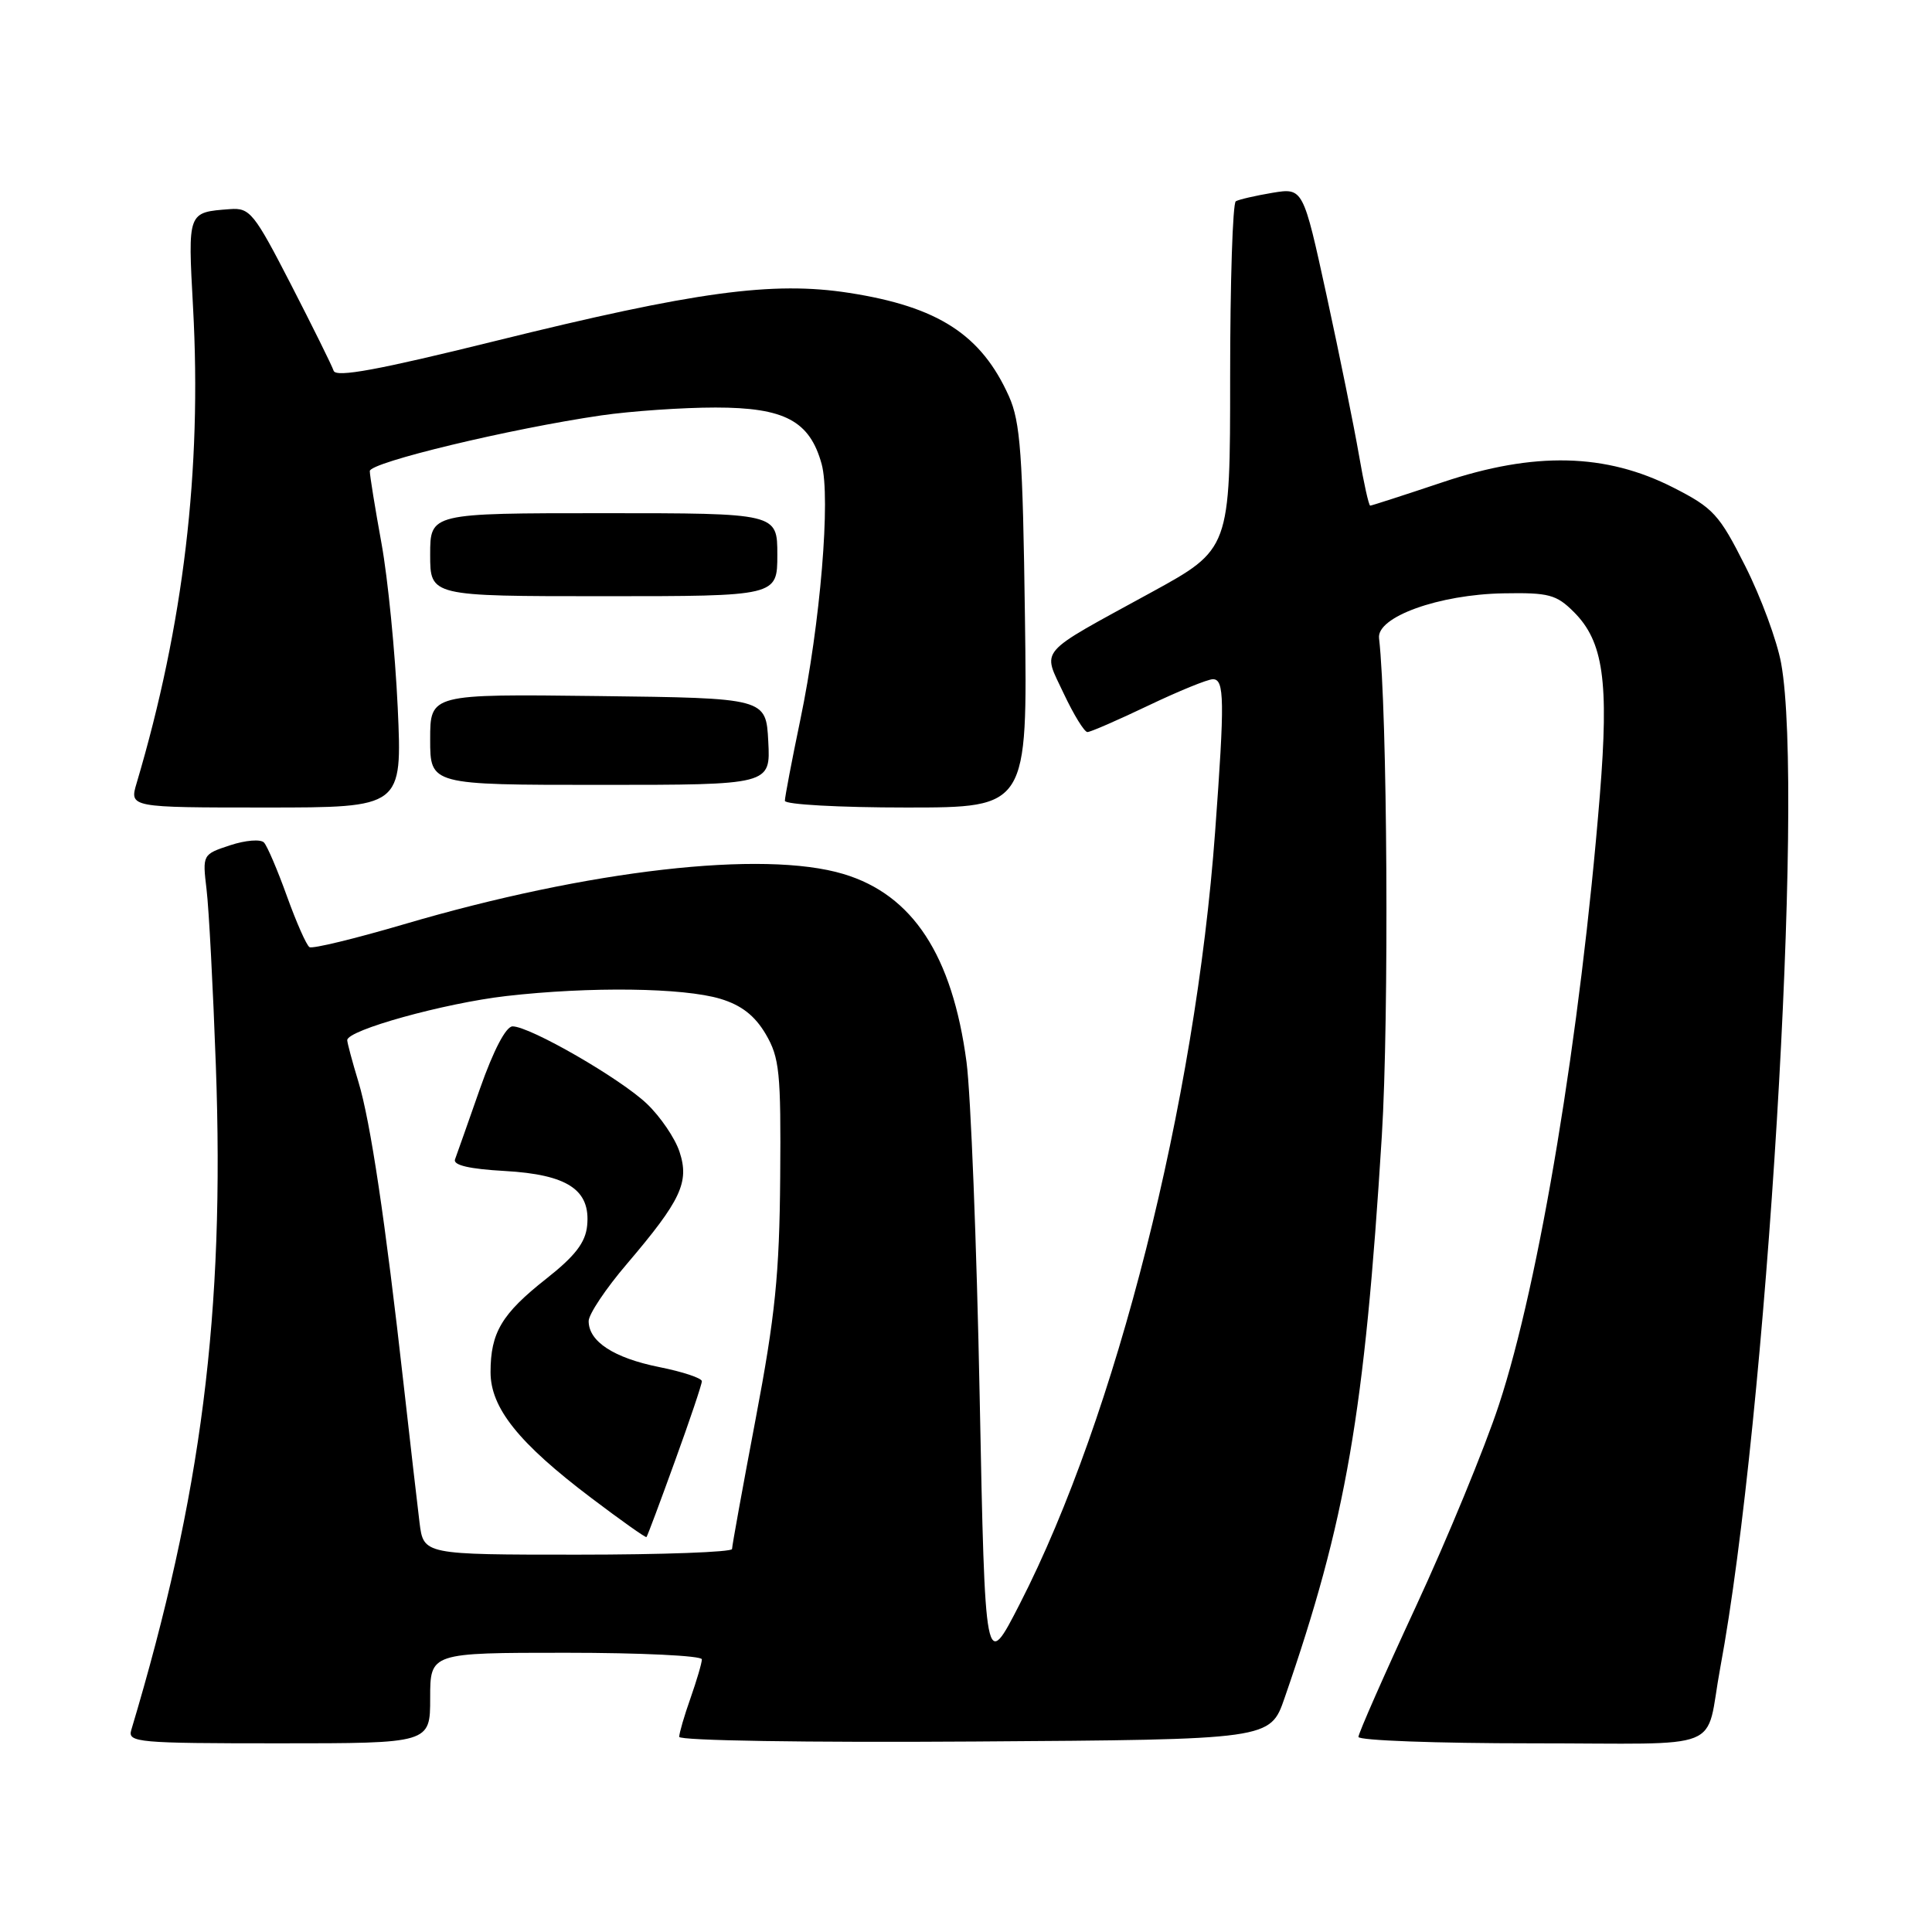 <?xml version="1.0" encoding="UTF-8" standalone="no"?>
<!DOCTYPE svg PUBLIC "-//W3C//DTD SVG 1.1//EN" "http://www.w3.org/Graphics/SVG/1.1/DTD/svg11.dtd" >
<svg xmlns="http://www.w3.org/2000/svg" xmlns:xlink="http://www.w3.org/1999/xlink" version="1.1" viewBox="0 0 256 256">
 <g >
 <path fill="currentColor"
d=" M 57.00 225.00 C 57.00 219.00 57.00 219.00 75.00 219.00 C 84.90 219.00 93.00 219.39 93.00 219.87 C 93.00 220.36 92.32 222.66 91.50 225.00 C 90.67 227.34 90.00 229.65 90.00 230.14 C 90.00 230.64 106.88 230.91 129.15 230.76 C 168.31 230.50 168.31 230.50 170.21 225.00 C 178.37 201.45 180.82 187.28 183.10 150.50 C 184.07 134.78 183.84 94.19 182.73 84.56 C 182.40 81.75 190.66 78.77 199.22 78.62 C 205.21 78.51 206.23 78.78 208.54 81.09 C 212.46 85.00 213.21 90.27 211.99 105.34 C 209.43 136.95 203.98 169.89 198.61 186.16 C 196.74 191.85 191.78 203.88 187.60 212.90 C 183.42 221.91 180.00 229.68 180.00 230.15 C 180.00 230.62 190.34 231.00 202.98 231.00 C 229.16 231.00 225.84 232.33 227.94 221.00 C 234.08 188.02 239.12 104.87 236.01 87.89 C 235.47 84.92 233.34 79.14 231.26 75.02 C 227.81 68.16 227.03 67.31 221.73 64.61 C 212.79 60.05 203.31 59.82 191.18 63.89 C 186.07 65.60 181.74 67.00 181.56 67.00 C 181.37 67.00 180.70 63.96 180.06 60.25 C 179.42 56.54 177.50 47.06 175.79 39.19 C 172.67 24.88 172.67 24.88 168.59 25.55 C 166.34 25.93 164.16 26.43 163.75 26.67 C 163.34 26.92 163.00 37.39 163.00 49.95 C 163.00 72.77 163.00 72.77 152.52 78.51 C 137.20 86.90 138.12 85.84 140.95 91.90 C 142.27 94.70 143.68 97.00 144.09 97.00 C 144.50 97.00 148.12 95.42 152.14 93.50 C 156.16 91.58 160.02 90.00 160.72 90.00 C 162.25 90.00 162.29 92.78 161.01 110.21 C 158.38 146.11 147.89 187.62 135.14 212.50 C 130.53 221.50 130.53 221.50 129.81 185.00 C 129.42 164.93 128.63 145.00 128.07 140.73 C 126.19 126.58 120.94 118.56 111.76 115.81 C 101.13 112.62 78.02 115.26 53.53 122.47 C 47.03 124.38 41.40 125.75 41.01 125.50 C 40.61 125.26 39.28 122.24 38.03 118.78 C 36.79 115.33 35.42 112.11 34.98 111.64 C 34.54 111.17 32.53 111.33 30.50 112.00 C 26.83 113.21 26.82 113.23 27.37 117.86 C 27.68 120.41 28.23 130.90 28.60 141.17 C 29.79 173.95 26.71 198.13 17.39 229.25 C 16.90 230.88 18.29 231.00 36.93 231.00 C 57.00 231.00 57.00 231.00 57.00 225.00 Z  M 52.70 93.75 C 52.36 86.46 51.40 76.67 50.55 72.00 C 49.70 67.33 49.00 63.01 49.00 62.42 C 49.00 61.27 67.61 56.80 79.69 55.04 C 83.65 54.47 90.45 54.00 94.81 54.00 C 103.97 54.00 107.29 55.77 108.87 61.48 C 110.09 65.92 108.70 82.64 106.05 95.36 C 104.92 100.78 104.00 105.62 104.00 106.11 C 104.00 106.60 111.23 107.00 120.08 107.00 C 136.15 107.00 136.15 107.00 135.81 81.75 C 135.52 60.17 135.21 55.92 133.69 52.51 C 130.03 44.35 124.31 40.64 112.52 38.81 C 102.38 37.23 92.12 38.63 65.56 45.20 C 50.12 49.02 44.52 50.05 44.21 49.13 C 43.98 48.44 41.43 43.29 38.55 37.69 C 33.66 28.19 33.11 27.51 30.47 27.71 C 24.83 28.14 24.89 27.99 25.58 40.73 C 26.76 62.28 24.32 82.82 18.11 103.75 C 17.14 107.00 17.14 107.00 35.22 107.00 C 53.30 107.00 53.30 107.00 52.70 93.75 Z  M 101.80 98.25 C 101.50 92.50 101.50 92.50 79.25 92.23 C 57.00 91.96 57.00 91.96 57.00 97.98 C 57.00 104.00 57.00 104.00 79.55 104.00 C 102.10 104.00 102.10 104.00 101.80 98.25 Z  M 103.00 73.50 C 103.00 68.00 103.00 68.00 80.00 68.00 C 57.00 68.00 57.00 68.00 57.00 73.50 C 57.00 79.00 57.00 79.00 80.00 79.00 C 103.00 79.00 103.00 79.00 103.00 73.50 Z  M 55.59 201.75 C 55.30 199.41 54.36 191.20 53.49 183.50 C 51.05 161.72 49.09 148.61 47.49 143.34 C 46.68 140.68 46.02 138.20 46.01 137.83 C 45.99 136.50 58.85 132.93 67.08 131.98 C 78.18 130.71 90.54 130.87 95.46 132.35 C 98.24 133.19 100.01 134.57 101.46 137.02 C 103.29 140.15 103.49 142.06 103.38 156.00 C 103.28 168.83 102.72 174.35 100.13 188.00 C 98.41 197.07 97.00 204.84 97.00 205.25 C 97.00 205.66 87.80 206.00 76.56 206.00 C 56.12 206.00 56.12 206.00 55.59 201.75 Z  M 89.43 193.61 C 91.40 188.19 93.00 183.43 93.00 183.02 C 93.00 182.61 90.45 181.76 87.33 181.14 C 81.33 179.93 78.00 177.76 78.00 175.05 C 78.00 174.15 80.28 170.73 83.08 167.46 C 90.24 159.05 91.37 156.64 90.04 152.62 C 89.45 150.82 87.51 147.97 85.73 146.27 C 82.23 142.92 70.22 136.00 67.92 136.00 C 67.04 136.00 65.39 139.17 63.60 144.25 C 62.01 148.79 60.52 153.01 60.29 153.63 C 60.01 154.39 62.21 154.90 66.86 155.16 C 75.21 155.63 78.27 157.66 77.80 162.40 C 77.58 164.65 76.20 166.43 72.37 169.45 C 66.48 174.09 65.00 176.58 65.00 181.82 C 65.00 186.56 68.72 191.21 78.35 198.49 C 82.26 201.45 85.55 203.78 85.66 203.67 C 85.78 203.56 87.47 199.03 89.43 193.61 Z "/>
</g>
</svg>